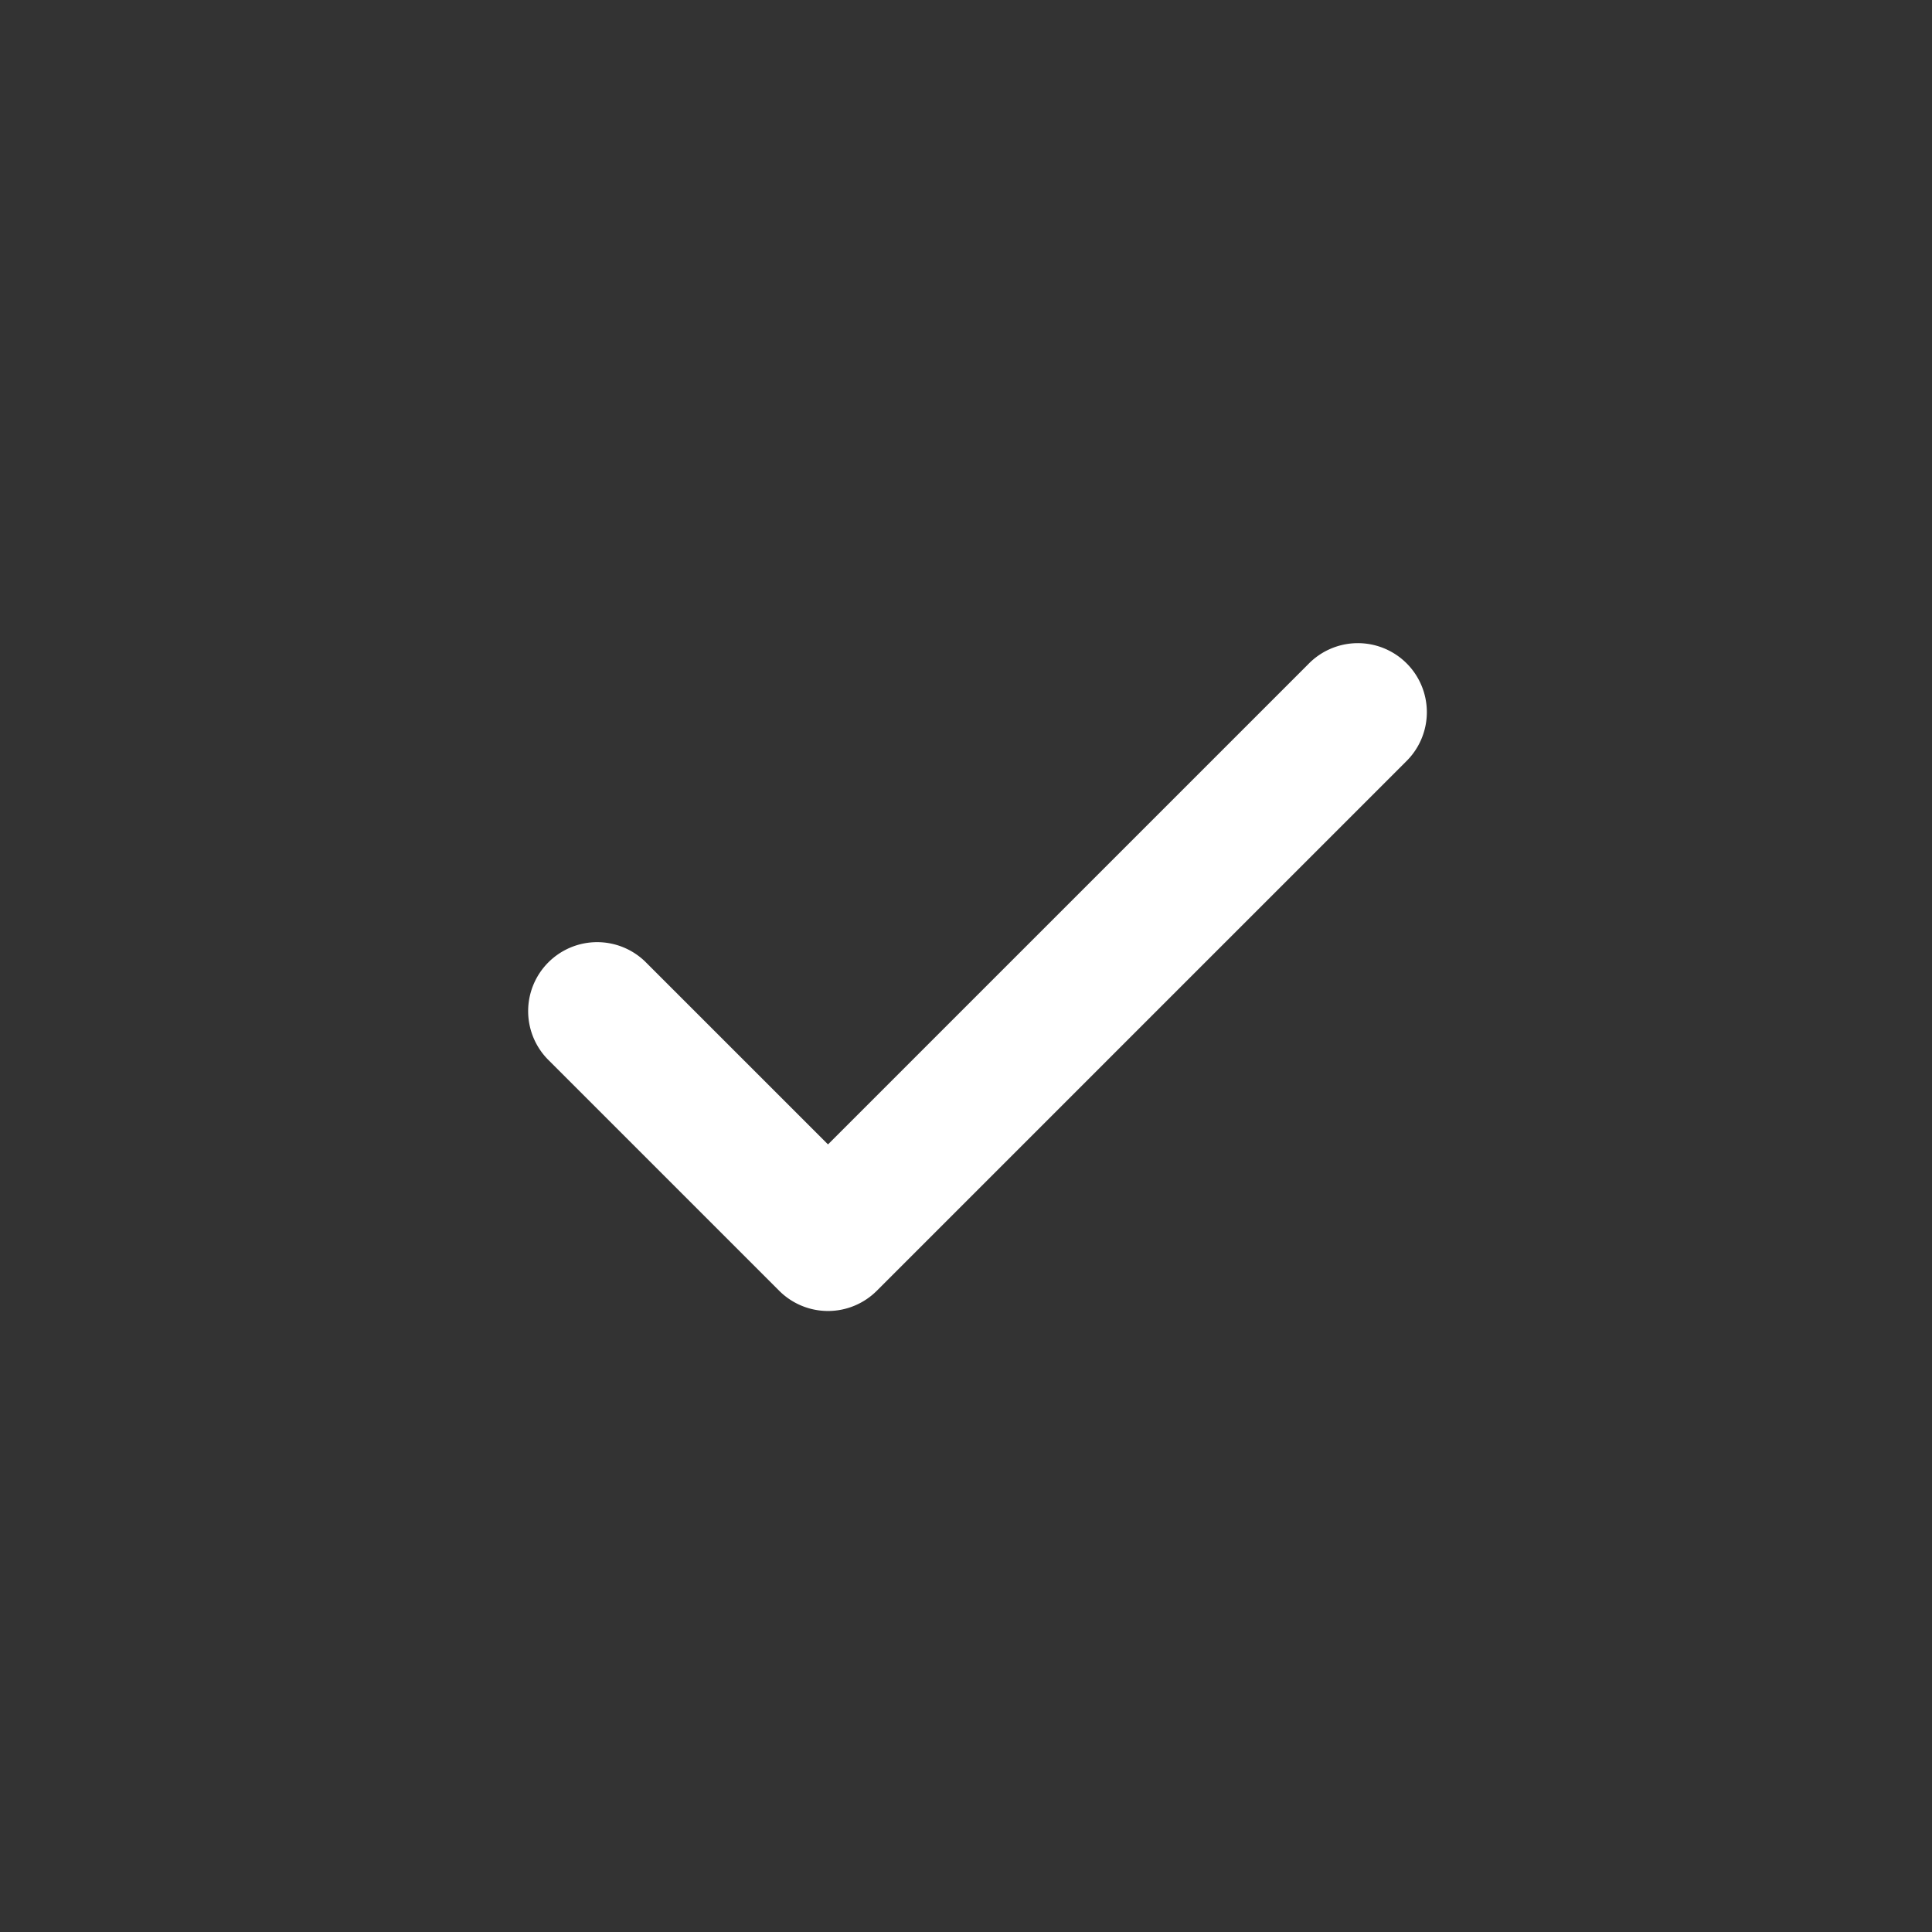 <svg height="84" viewBox="0 0 84 84" width="84" xmlns="http://www.w3.org/2000/svg"><rect x="0" y="0" width="84" height="84" fill="#333333" stroke="none"/><g fill="none" fill-rule="evenodd"><path d="m0 0h84v84h-84z"/><path d="m28.121 41.879a3 3 0 1 0 -4.242 4.242l10 10a3 3 0 0 0 4.242 0l23-23a3 3 0 1 0 -4.242-4.242l-20.879 20.878z" fill="#fff" fill-rule="nonzero"/></g></svg>